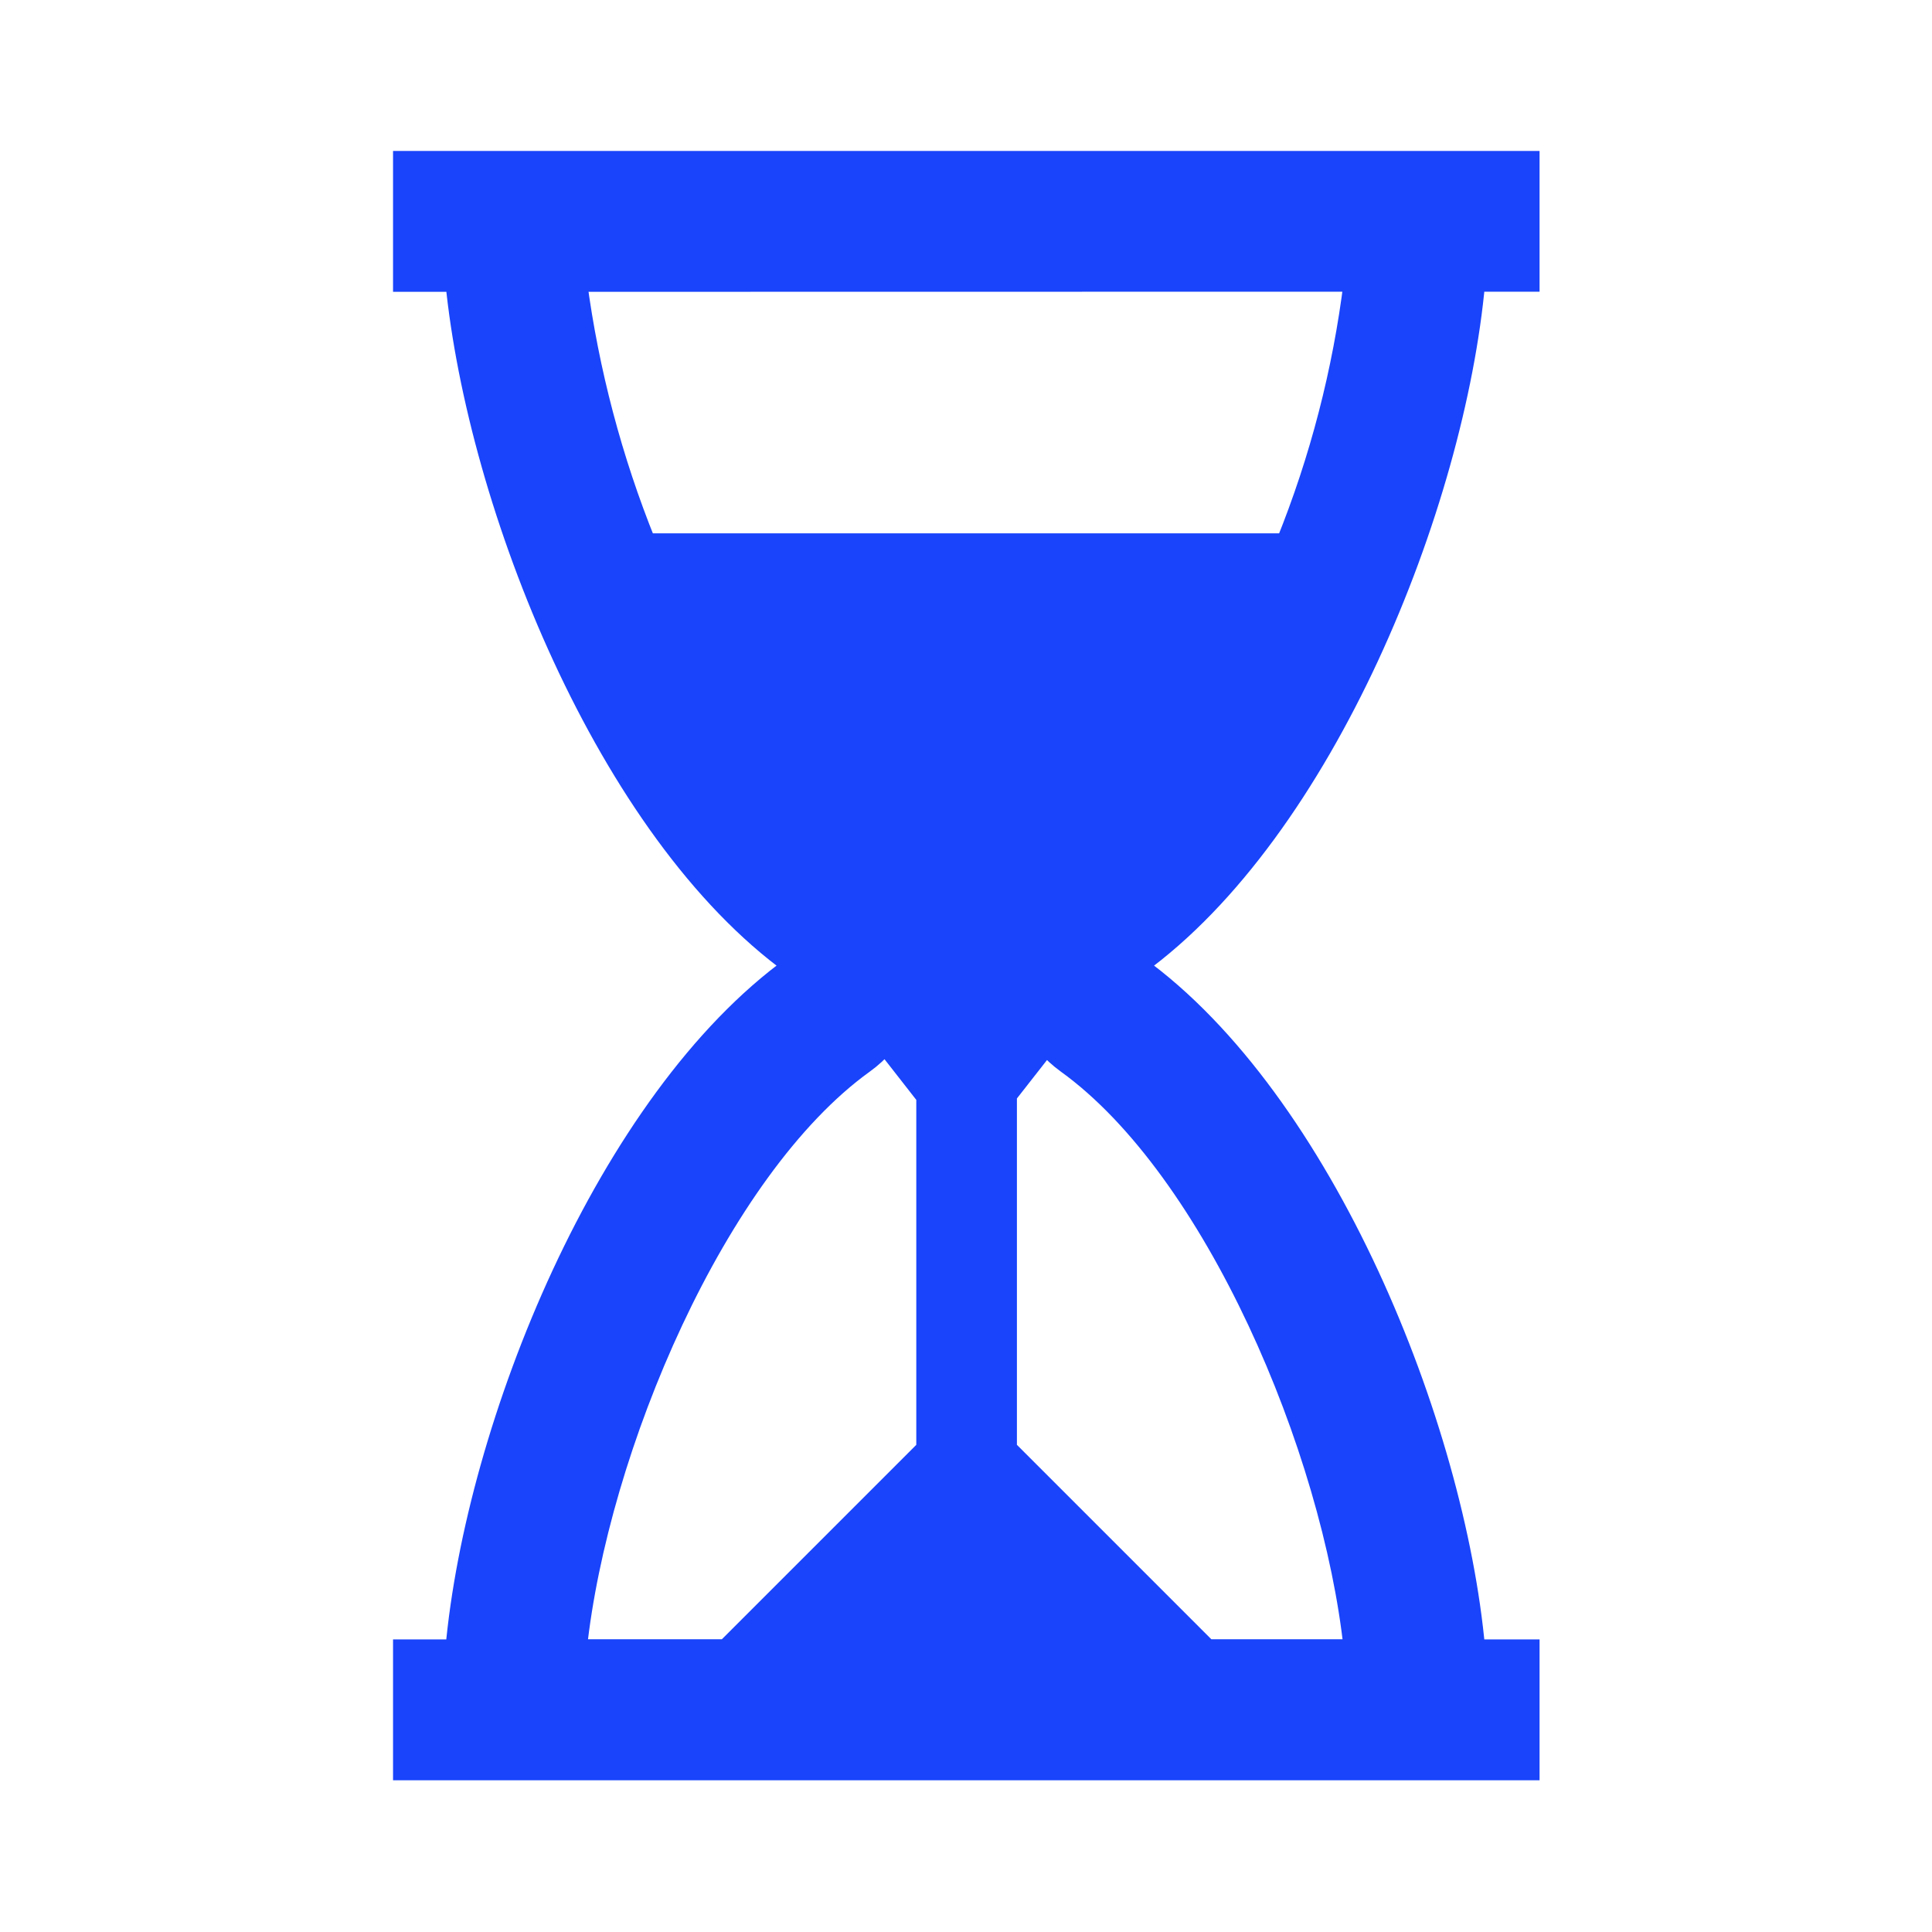 <svg width="96" height="96" xmlns="http://www.w3.org/2000/svg" xmlns:xlink="http://www.w3.org/1999/xlink" xml:space="preserve" overflow="hidden"><g><g><path d="M73.3 13.994 76 13.994 76 8 20.03 8 20.03 14 22.63 14C23.73 25.093 30.13 41.285 39.421 47.981 30.126 54.681 23.63 70.868 22.63 81.962L20.03 81.962 20.03 87.962 76 87.962 76 81.962 73.3 81.962C72.3 70.868 65.8 54.677 56.509 47.981 65.805 41.279 72.3 25.087 73.3 13.994ZM67.27 13.994C66.718 18.457 65.585 22.83 63.9 27L32.1 27C30.415 22.828 29.262 18.46 28.669 14ZM42.926 52.843C43.318 52.561 43.673 52.233 43.986 51.865L46.03 54.481 46.03 72 36.077 81.953 28.657 81.953C29.718 72 35.607 58.116 42.926 52.843ZM67.271 81.953 59.983 81.953 50.03 72 50.03 54.41 51.987 51.91C52.288 52.258 52.629 52.57 53.002 52.84 60.322 58.116 66.211 72 67.271 81.953Z" stroke="#1944FB" stroke-width="1" stroke-linecap="butt" stroke-linejoin="miter" stroke-miterlimit="4" stroke-opacity="1" fill="#1944FB" fill-rule="nonzero" fill-opacity="1"/></g></g></svg>